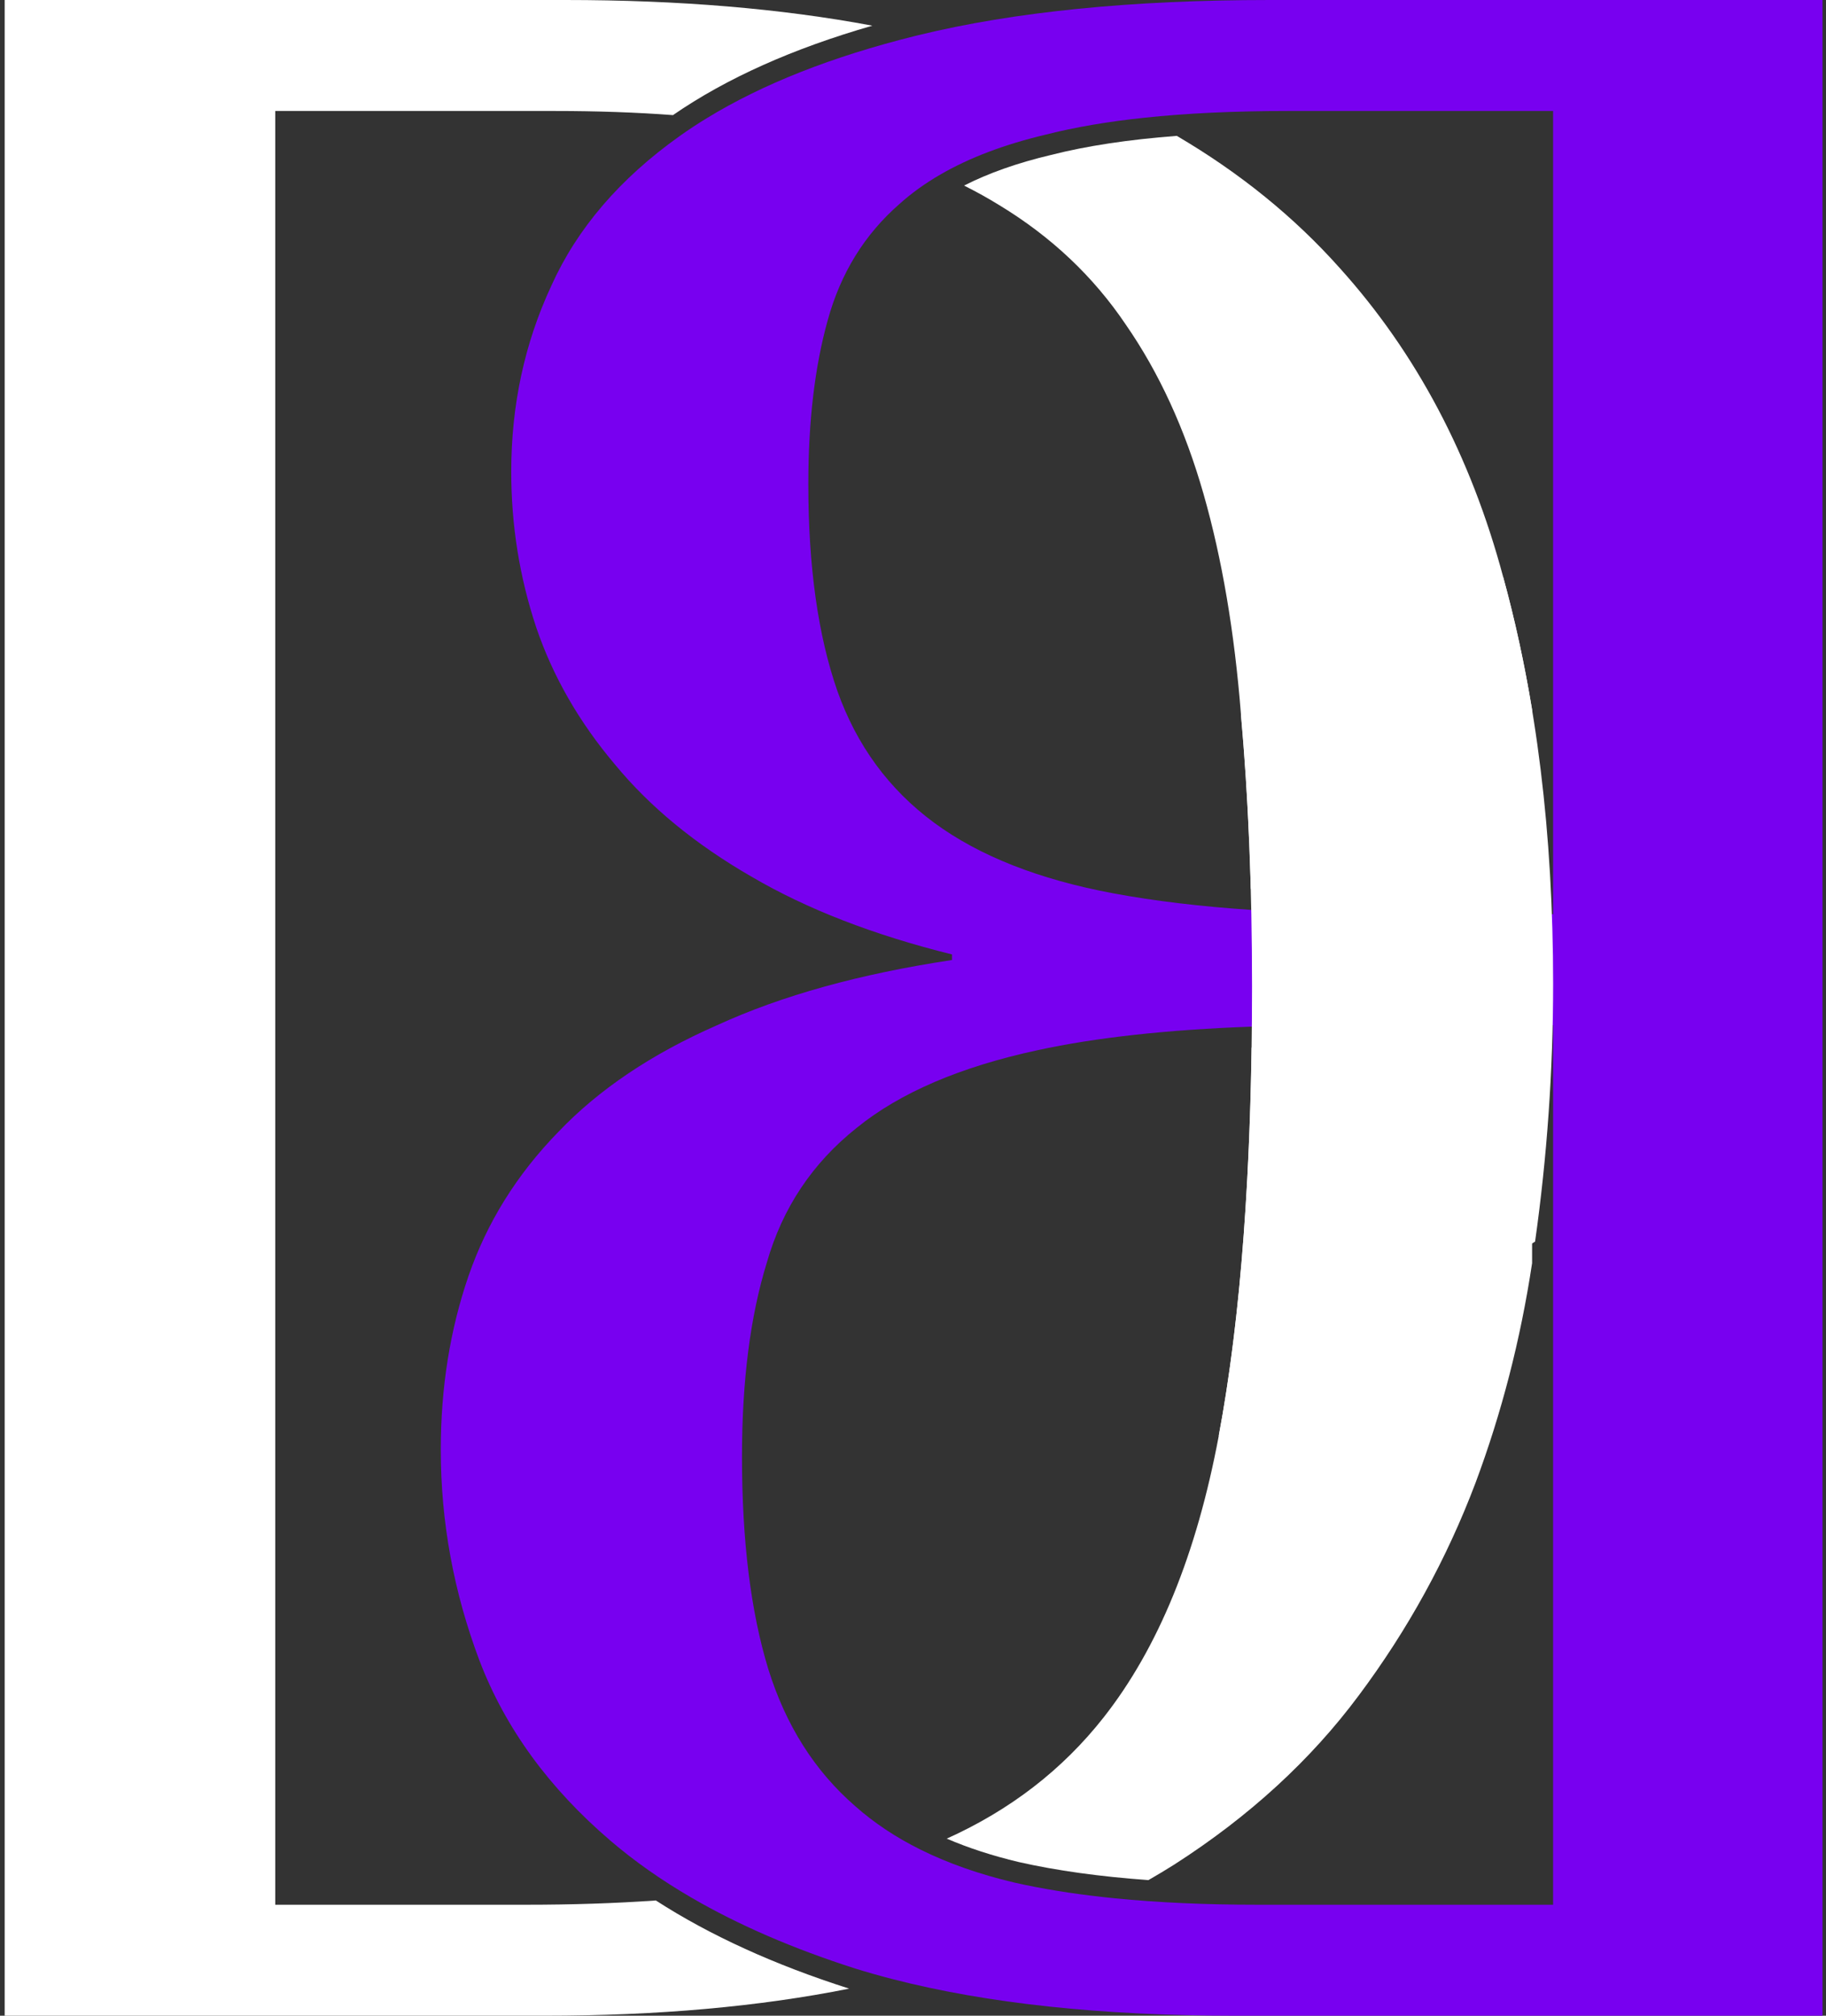 <svg width="87" height="96" viewBox="0 0 87 96" fill="none" xmlns="http://www.w3.org/2000/svg">
<rect x="0" y="0" width="87" height="96" fill="#333333" stroke="none"/>
<path d="M26.468 5.286C28.442 5.286 30.307 5.351 32.064 5.482C34.62 3.72 37.794 2.306 41.564 1.223C37.224 0.408 32.347 0 26.931 0H0.223V96H25.939C31.328 96 36.167 95.57 40.458 94.71L40.455 94.709L40.447 94.706C36.907 93.576 33.836 92.181 31.248 90.511C29.312 90.647 27.256 90.714 25.08 90.714H13.114V5.286H26.468Z" fill="white"/>
<path d="M52.581 81.795C50.626 84.279 48.135 86.203 45.108 87.566C46.139 88.01 47.285 88.383 48.547 88.683C50.335 89.087 52.39 89.374 54.717 89.541C55.137 89.3 55.55 89.052 55.953 88.798C59.523 86.508 62.454 83.821 64.746 80.738C67.081 77.611 68.932 74.241 70.299 70.629C71.548 67.286 72.448 63.795 72.997 60.157V49.826H63.661C62.251 49.826 60.909 49.849 59.634 49.895C59.526 57.231 59.005 63.393 58.068 68.383C57.011 74.021 55.182 78.491 52.581 81.795Z" fill="white"/>
<path d="M63.82 12.752C61.654 10.326 59.07 8.232 56.069 6.471C53.748 6.648 51.755 6.952 50.083 7.378L50.074 7.38L50.066 7.382C48.47 7.759 47.097 8.247 45.933 8.838C46.522 9.133 47.086 9.446 47.623 9.778C50.091 11.276 52.097 13.17 53.639 15.46C55.226 17.751 56.46 20.438 57.341 23.521C58.223 26.604 58.818 30.106 59.126 34.026C59.36 36.621 59.516 39.389 59.595 42.331C61.623 42.47 63.834 42.54 66.228 42.54H72.997V33.803C72.635 31.613 72.177 29.507 71.621 27.485C70.078 21.715 67.478 16.804 63.82 12.752Z" fill="white"/>
<path fill-rule="evenodd" clip-rule="evenodd" d="M40.751 93.754C37.791 92.808 35.186 91.681 32.936 90.372C31.515 89.546 30.236 88.647 29.098 87.675C26.158 85.165 24.073 82.301 22.844 79.086C21.615 75.827 21.001 72.479 21.001 69.043C21.001 66.092 21.44 63.339 22.317 60.785C23.195 58.23 24.622 55.939 26.597 53.913C28.528 51.887 31.051 50.191 34.167 48.826C37.24 47.416 40.97 46.381 45.359 45.721V45.456C41.629 44.531 38.447 43.298 35.813 41.756C33.136 40.215 30.964 38.431 29.296 36.405C27.584 34.379 26.333 32.198 25.543 29.864C24.753 27.485 24.358 25.019 24.358 22.464C24.358 19.293 24.995 16.341 26.267 13.611C27.496 10.88 29.537 8.501 32.39 6.475C32.802 6.182 33.232 5.899 33.681 5.625C36.339 4 39.639 2.698 43.582 1.718C43.636 1.704 43.691 1.691 43.746 1.677C48.324 0.559 53.909 0 60.501 0H86.834V96H58.855C52.471 96 47.025 95.418 42.516 94.254C41.911 94.098 41.322 93.931 40.751 93.754ZM53.116 90.408C55.164 90.612 57.428 90.714 59.908 90.714H73.997V48.826H63.661C62.259 48.826 60.921 48.849 59.646 48.894C55.611 49.039 52.209 49.413 49.441 50.015C45.754 50.808 42.879 52.041 40.817 53.715C38.71 55.389 37.284 57.525 36.538 60.124C35.748 62.679 35.352 65.762 35.352 69.374C35.352 73.382 35.769 76.751 36.603 79.483C37.437 82.169 38.82 84.35 40.751 86.023C41.643 86.815 42.677 87.503 43.854 88.087C45.166 88.739 46.656 89.263 48.322 89.657C48.502 89.698 48.684 89.737 48.869 89.776C50.163 90.044 51.579 90.255 53.116 90.408ZM59.618 43.335C61.649 43.472 63.852 43.54 66.228 43.54H73.997V5.286H61.357C58.818 5.286 56.538 5.393 54.516 5.608C52.762 5.794 51.202 6.061 49.836 6.409C47.876 6.872 46.2 7.505 44.808 8.31C44.08 8.731 43.43 9.198 42.858 9.712C41.19 11.166 40.049 13.016 39.434 15.262C38.82 17.465 38.513 20.063 38.513 23.058C38.513 26.979 38.973 30.26 39.895 32.903C40.817 35.502 42.353 37.594 44.503 39.18C46.654 40.765 49.507 41.889 53.062 42.549C54.999 42.909 57.185 43.171 59.618 43.335Z" fill="#7800F0"/>
<path d="M73.999 46.844C73.999 39.708 73.206 33.255 71.619 27.485L59.124 34.026C59.477 37.946 59.653 42.263 59.653 46.976C59.653 55.609 59.124 62.745 58.066 68.383L73.139 59.133C73.712 55.08 73.999 50.984 73.999 46.844Z" fill="white"/>
</svg>
